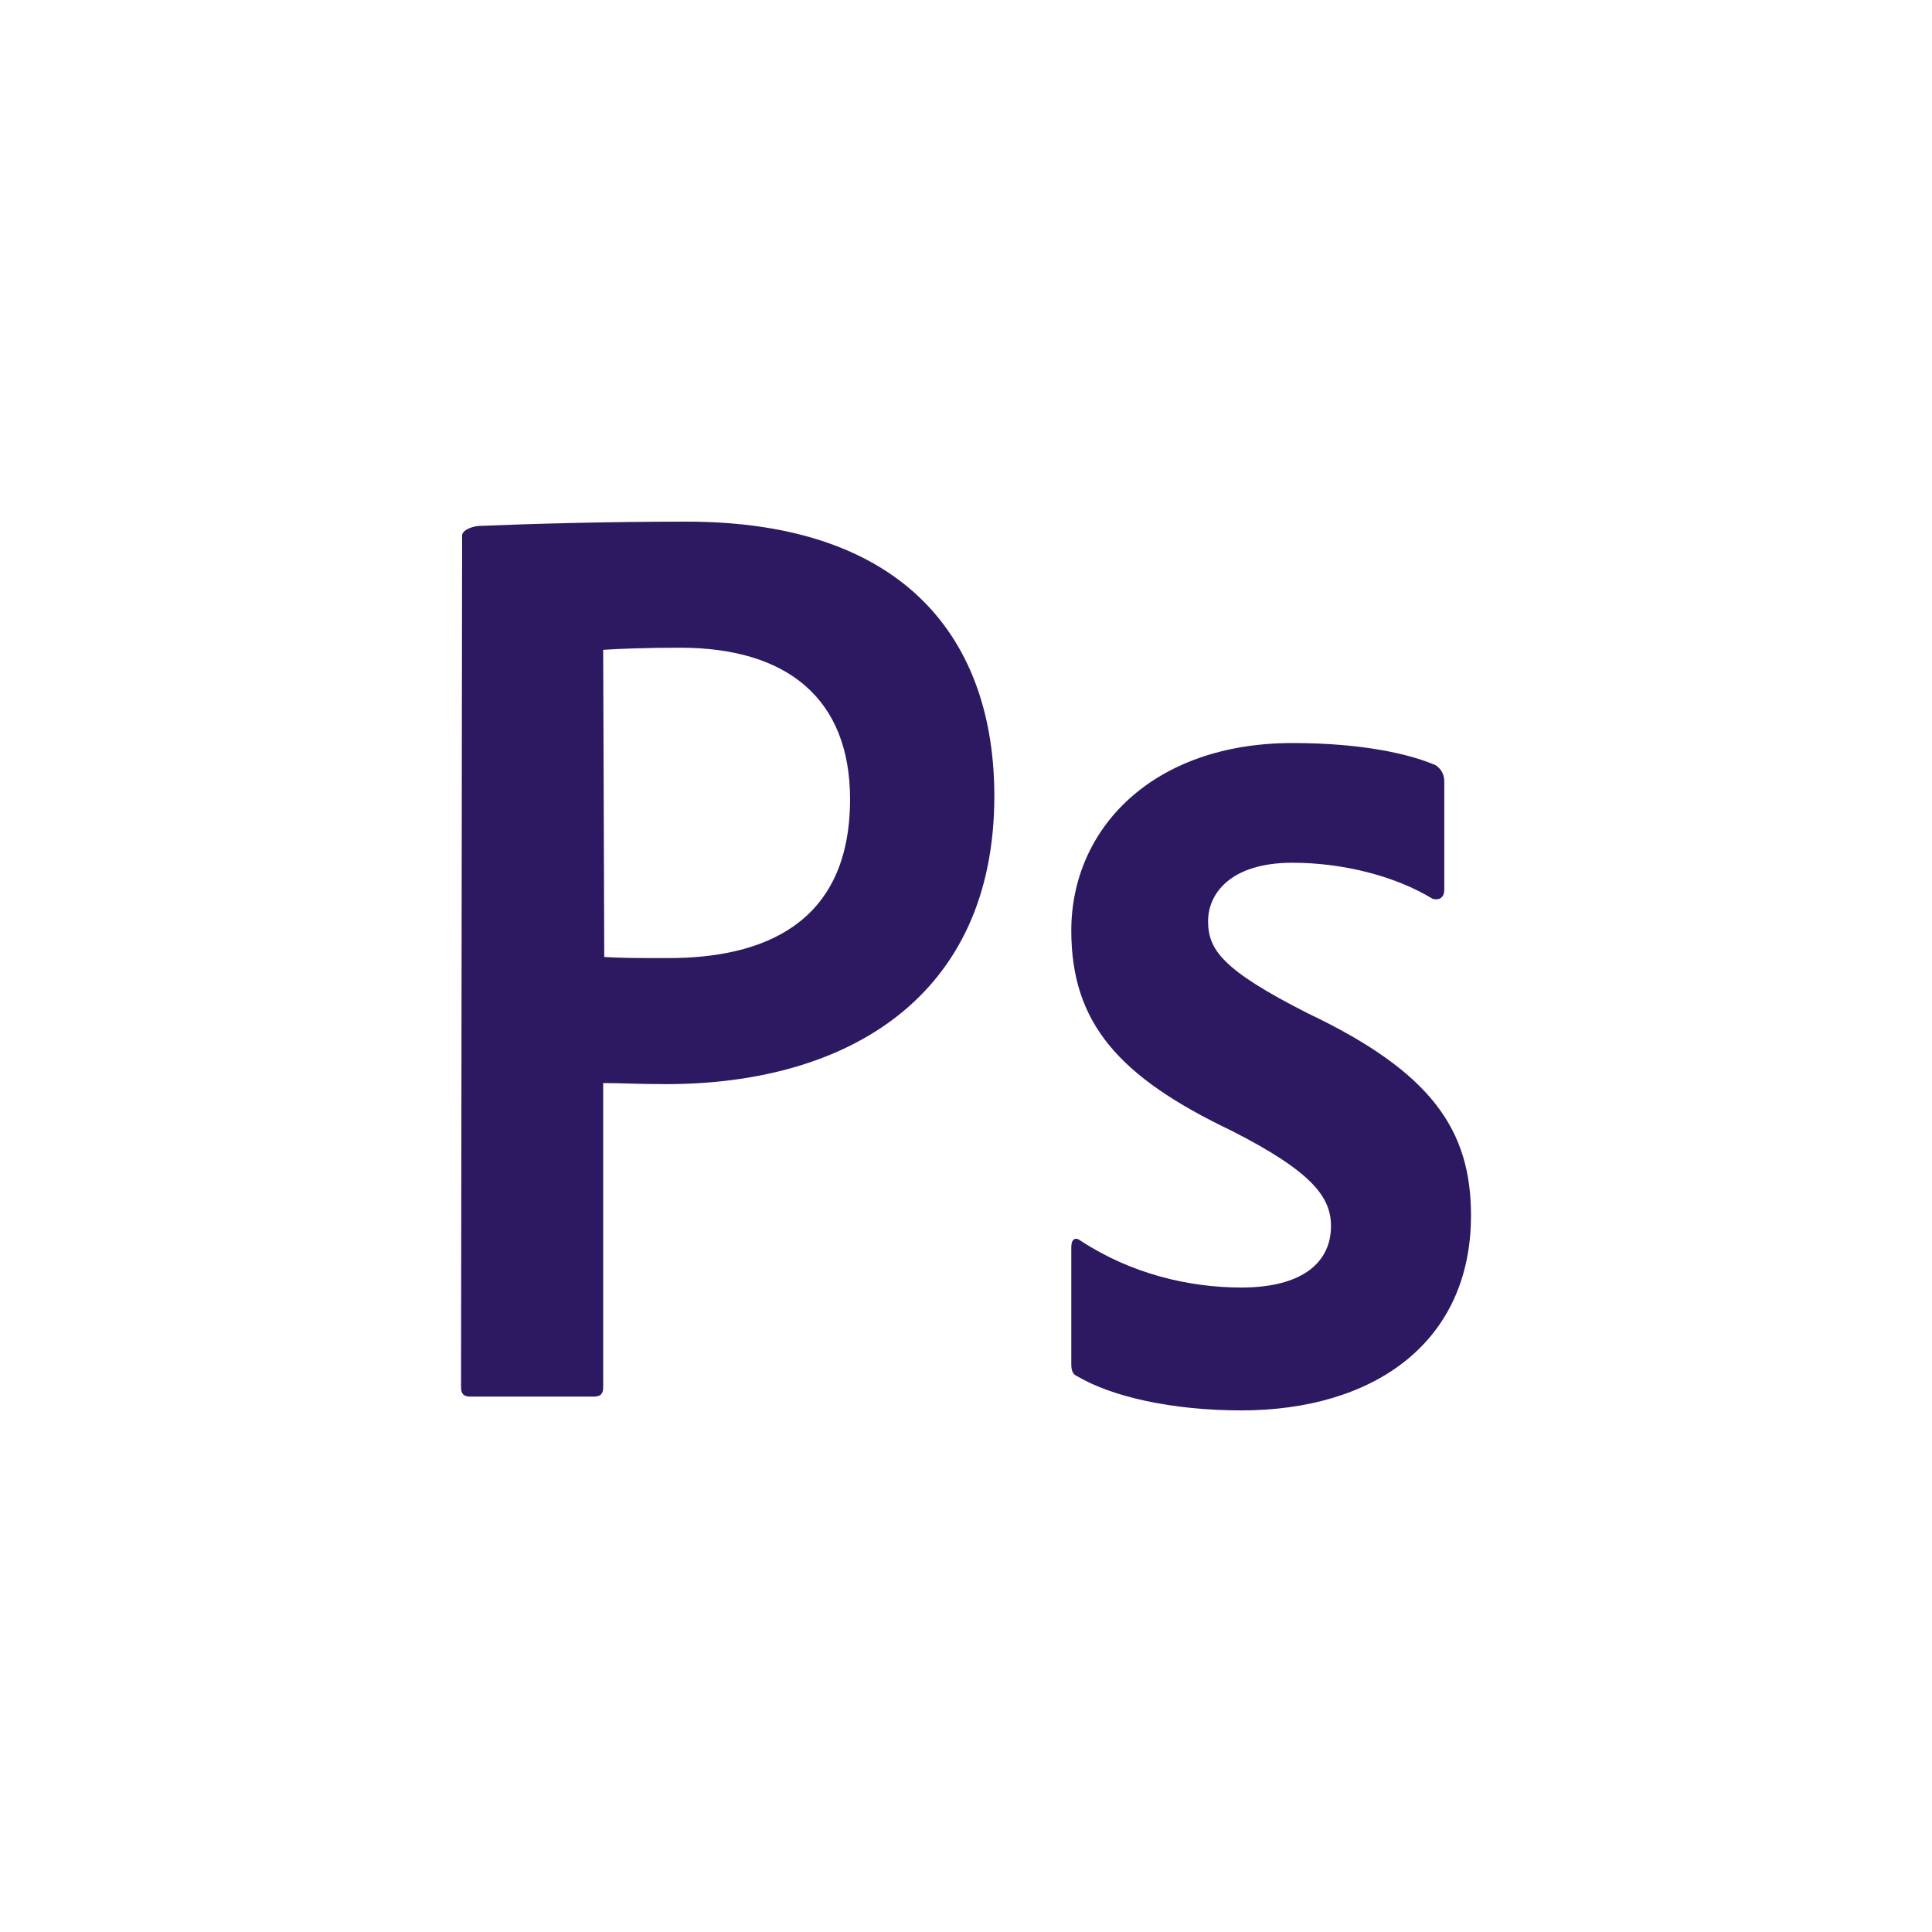 <svg width="100%" height="100%" viewBox="0 0 200 200" version="1.1" xmlns="http://www.w3.org/2000/svg" xmlns:xlink="http://www.w3.org/1999/xlink" xml:space="preserve" xmlns:serif="http://www.serif.com/" style="fill-rule:evenodd;clip-rule:evenodd;stroke-linejoin:round;stroke-miterlimit:2;" fill="#2D1862">
    <g id="PS" transform="matrix(2.091,0,0,2.091,47.727,54)">
        <path d="M41.164,16.887C38.042,16.887 36.984,18.46 36.984,19.771C36.984,21.187 37.672,22.184 41.905,24.334C48.095,27.271 50,30.155 50,34.35C50,40.644 45.185,44 38.624,44C35.185,44 32.222,43.318 30.529,42.322C30.265,42.217 30.212,42.007 30.212,41.692L30.212,35.924C30.212,35.504 30.423,35.399 30.688,35.609C33.175,37.235 36.032,37.917 38.624,37.917C41.746,37.917 43.069,36.605 43.069,34.875C43.069,33.459 42.169,32.2 38.148,30.155C32.54,27.48 30.212,24.806 30.212,20.243C30.212,15.209 34.233,10.961 41.164,10.961C44.55,10.961 46.931,11.485 48.254,12.062C48.571,12.272 48.677,12.586 48.677,12.849L48.677,18.25C48.677,18.565 48.466,18.775 48.095,18.67C46.296,17.569 43.704,16.887 41.164,16.887ZM7.09,21.554C7.989,21.607 8.73,21.607 10.265,21.607C14.868,21.607 19.259,19.981 19.259,13.74C19.259,8.758 16.138,6.241 10.847,6.241C9.259,6.241 7.778,6.293 7.037,6.346L7.09,21.554ZM0.053,0.682C0.053,0.42 0.582,0.21 0.952,0.21C3.492,0.105 7.249,0 11.164,0C22.116,0 26.402,5.979 26.402,13.583C26.402,23.547 19.101,27.847 10.159,27.847C8.624,27.847 8.095,27.795 7.037,27.795L7.037,42.846C7.037,43.161 6.931,43.318 6.561,43.318L0.476,43.318C0.159,43.318 0,43.213 0,42.846L0.053,0.682Z" style="fill-rule:nonzero;"/>
    </g>
</svg>
